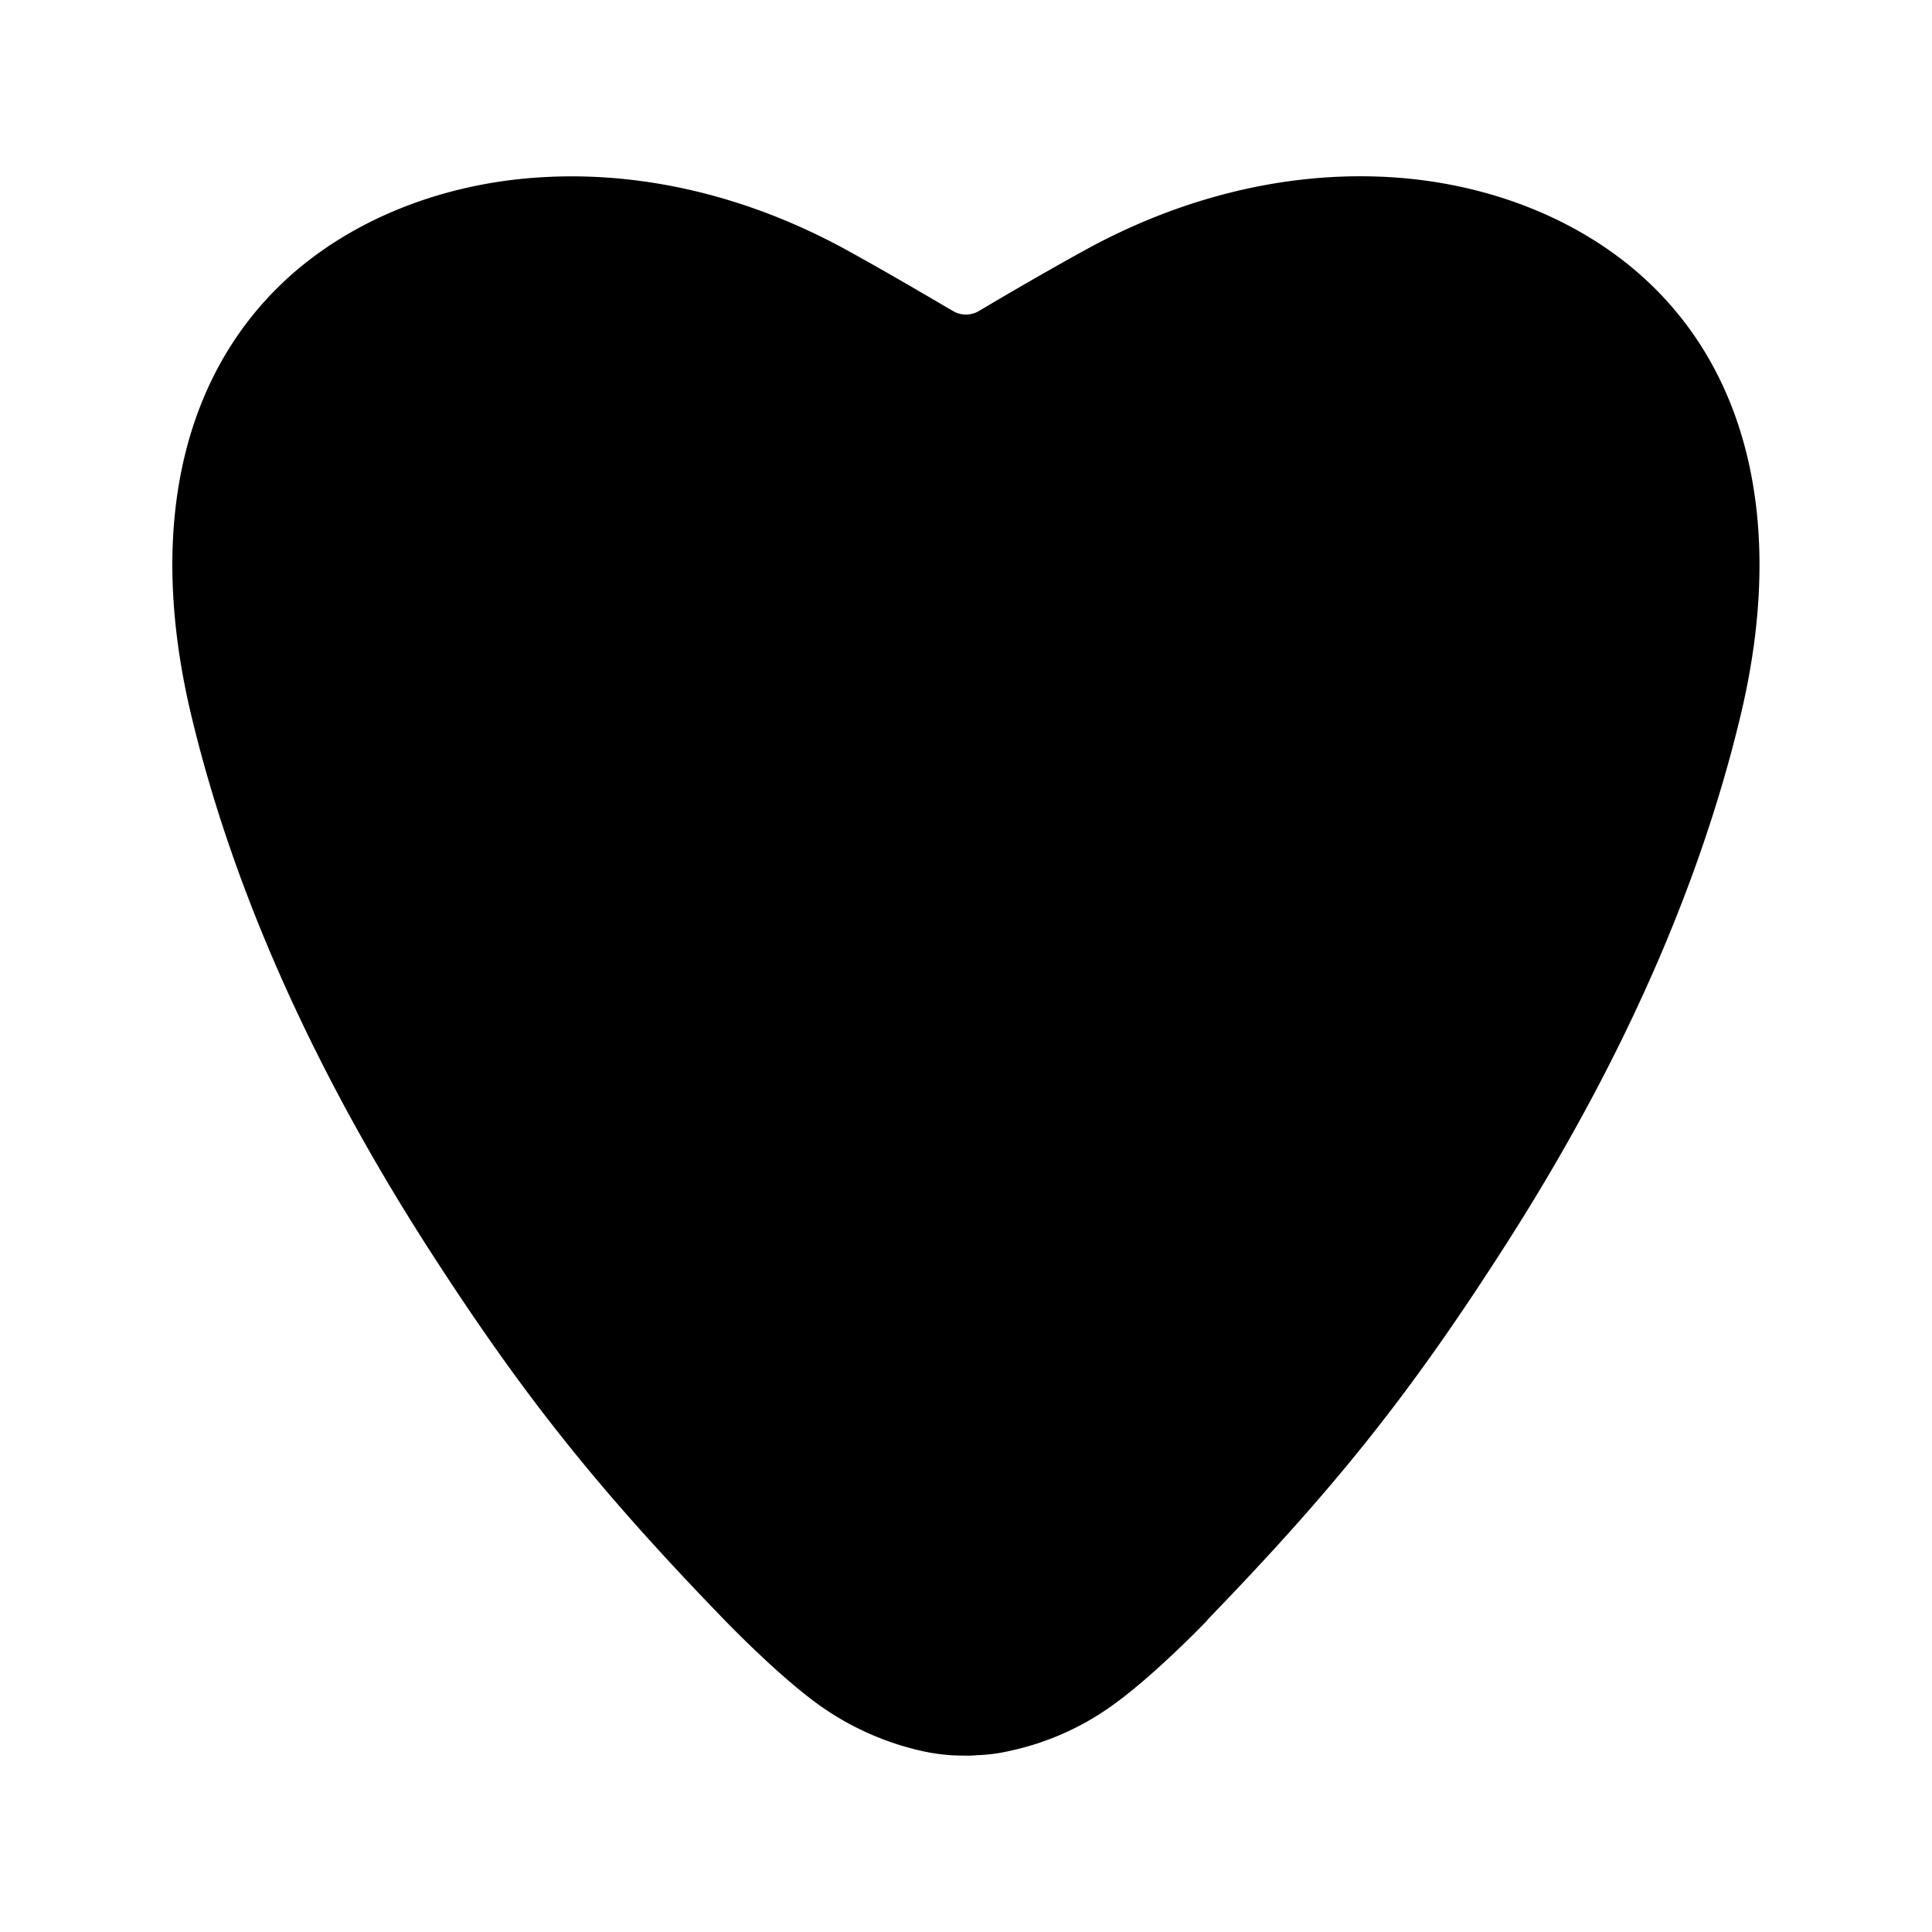 <svg xmlns="http://www.w3.org/2000/svg" width="24" height="24" fill="none"><path fill="#000" d="M12.016 21.809H12q-.075 0-.137-.003h-.017a2.4 2.4 0 0 1-.4-.056c-.46-.104-.896-.3-1.277-.574-.457-.33-.995-.874-1.149-1.031-1.588-1.639-2.515-2.801-3.678-4.605-1.454-2.258-2.454-4.501-2.969-6.667-.56-2.353-.098-4.305 1.297-5.504.81-.692 1.916-1.11 3.11-1.17 1.257-.065 2.562.254 3.772.926.412.227.835.474 1.297.745.093.05.205.05.3 0 .462-.274.885-.518 1.3-.747 1.207-.67 2.512-.99 3.77-.925 1.196.062 2.3.48 3.11 1.174 1.394 1.196 1.856 3.151 1.296 5.504-.515 2.163-1.512 4.403-2.97 6.664-1.15 1.79-2.075 2.947-3.638 4.563l-.036.042c-.154.16-.692.7-1.146 1.028a3.4 3.4 0 0 1-1.277.574q-.198.047-.4.056h-.018q-.06.007-.123.006"/></svg>